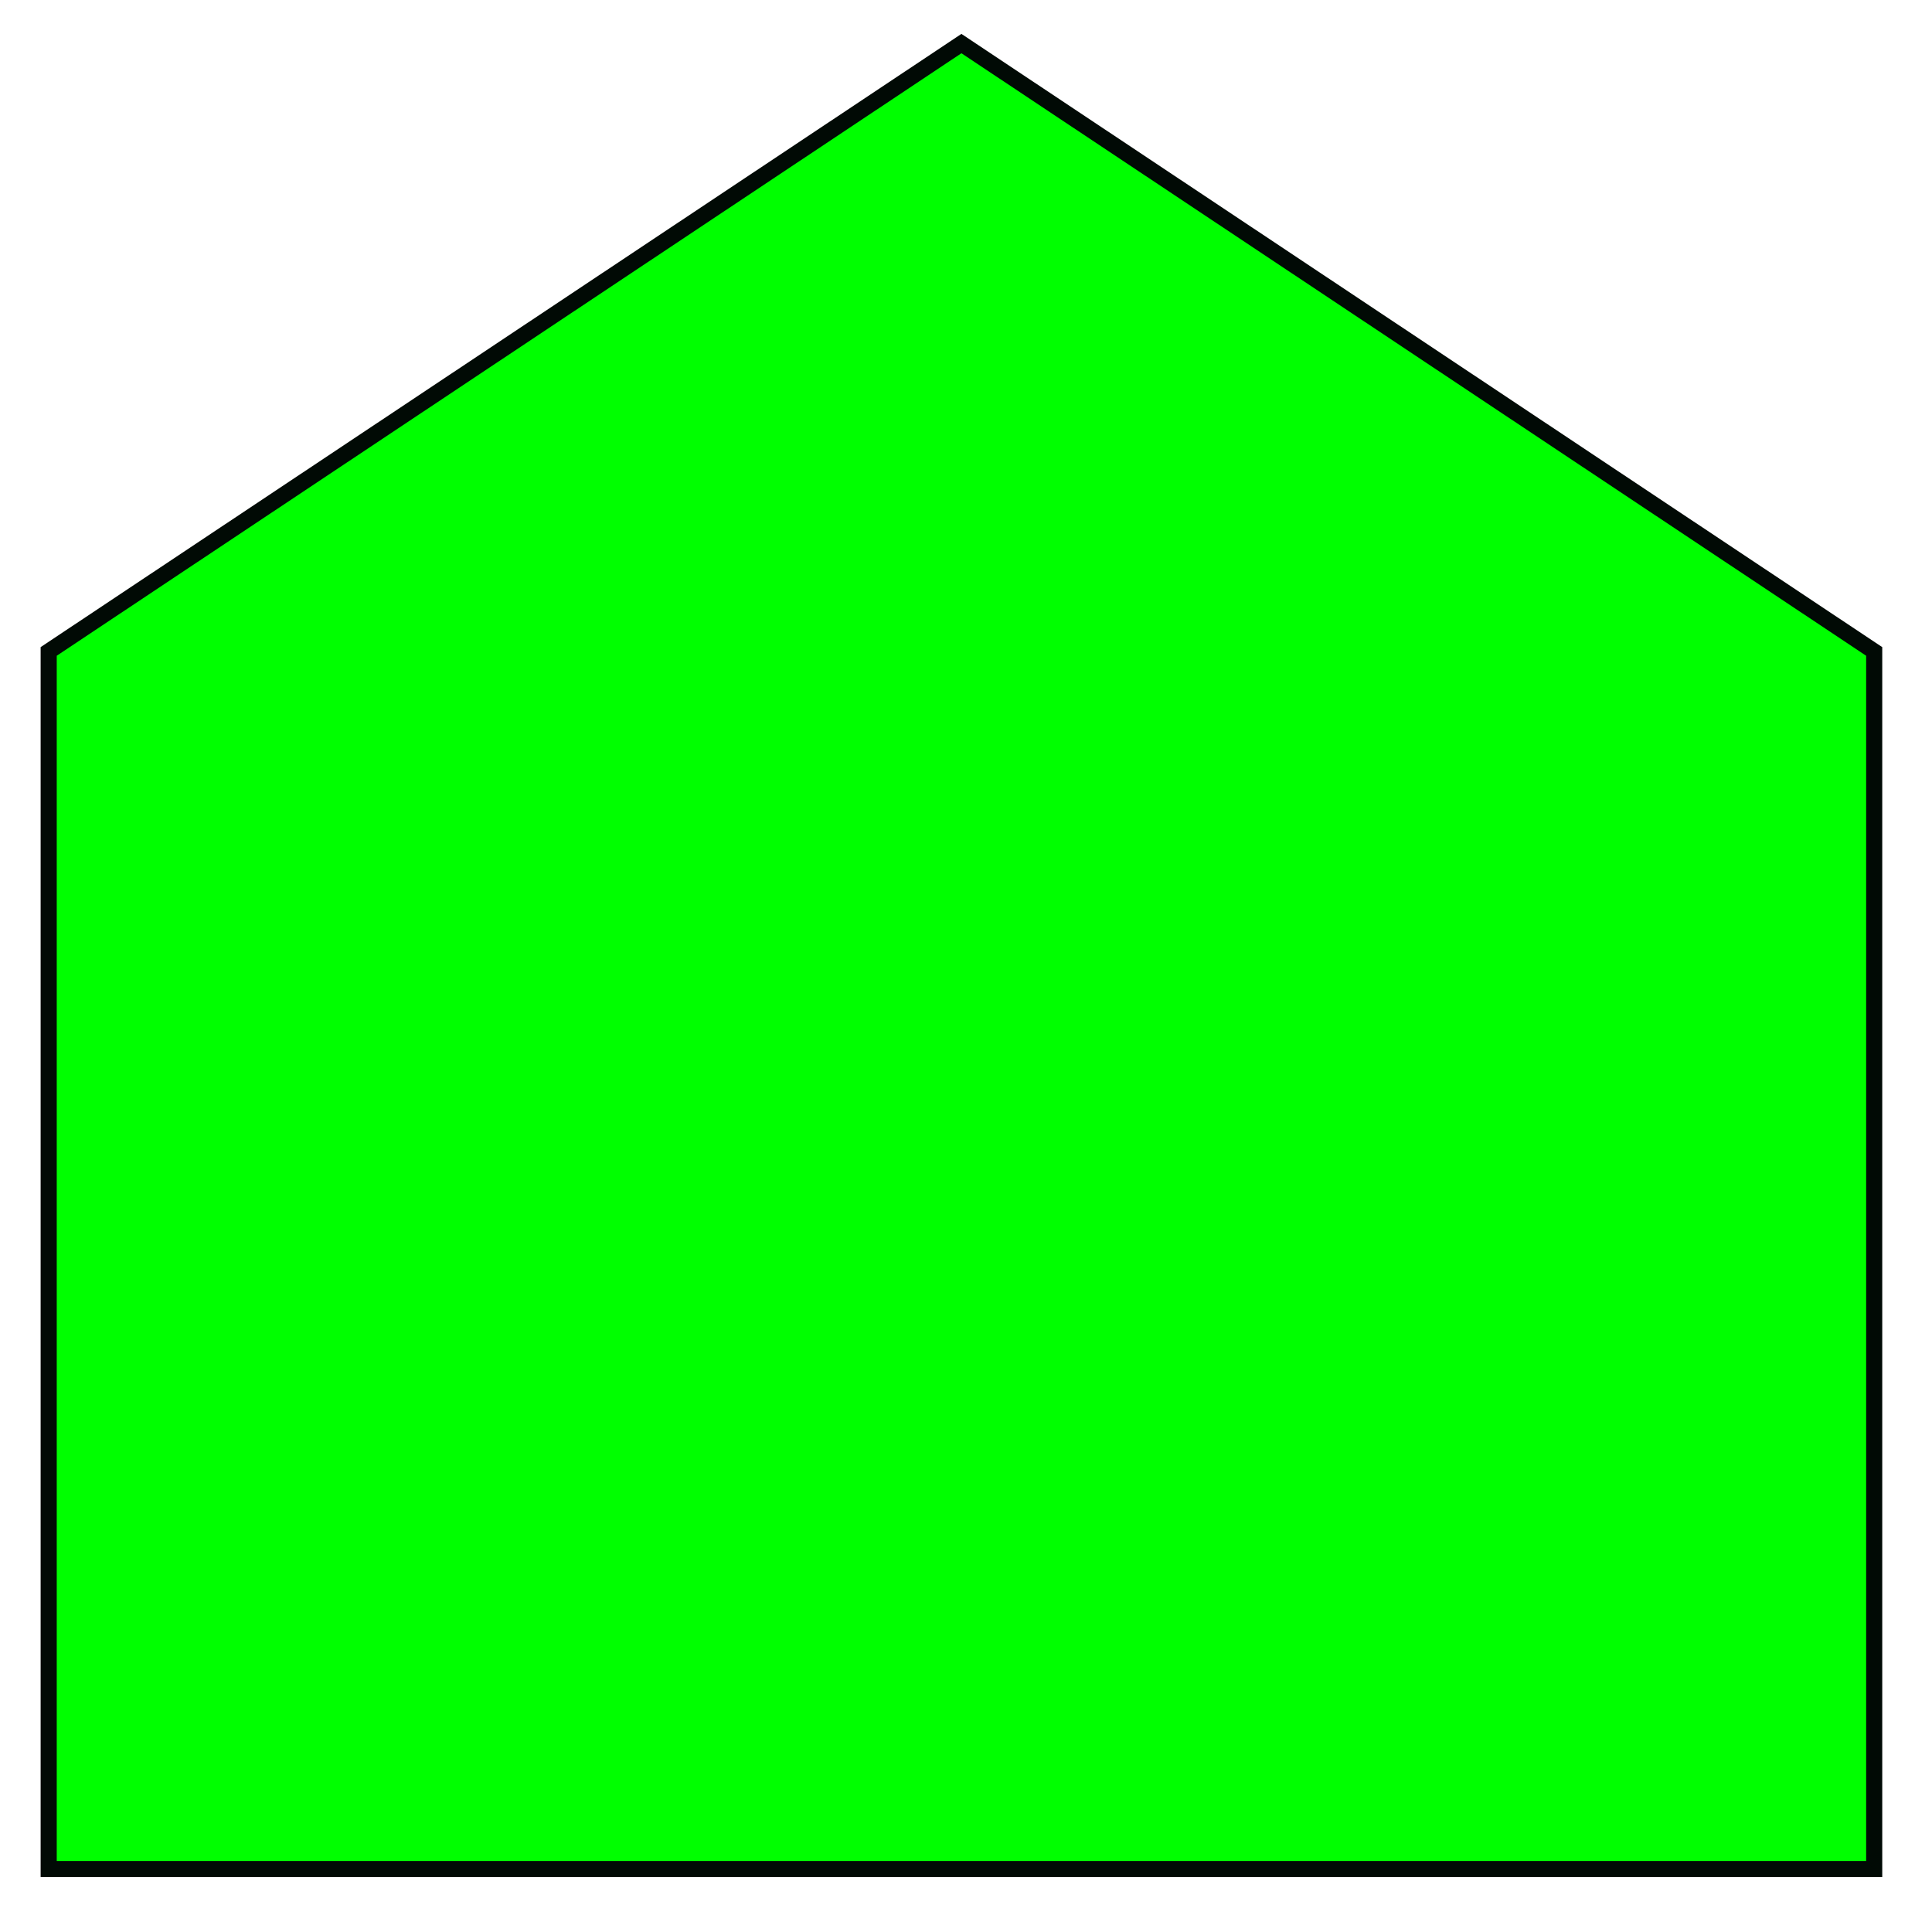 <?xml version="1.0"?>
<!DOCTYPE svg PUBLIC "-//W3C//DTD SVG 1.1//EN" "http://www.w3.org/Graphics/SVG/1.1/DTD/svg11.dtd">
<svg xmlns="http://www.w3.org/2000/svg" xmlns:xl="http://www.w3.org/1999/xlink" version="1.1" viewBox="255 512 60 60" width="5pc" height="5pc"><defs></defs><g stroke="none" stroke-opacity="1" stroke-dasharray="none" fill="none" fill-opacity="1"><title>Canvas 1</title><g><title>Layer 1</title><path d="M 256.512 570.045 L 256.512 532.231 L 284.858 513.353 L 313.205 532.231 L 313.205 570.045 Z" fill="lime"/><path d="M 256.512 570.045 L 256.512 532.231 L 284.858 513.353 L 313.205 532.231 L 313.205 570.045 Z" stroke="#010a05" stroke-linecap="butt" stroke-linejoin="miter" stroke-width=".5"/></g></g></svg>
